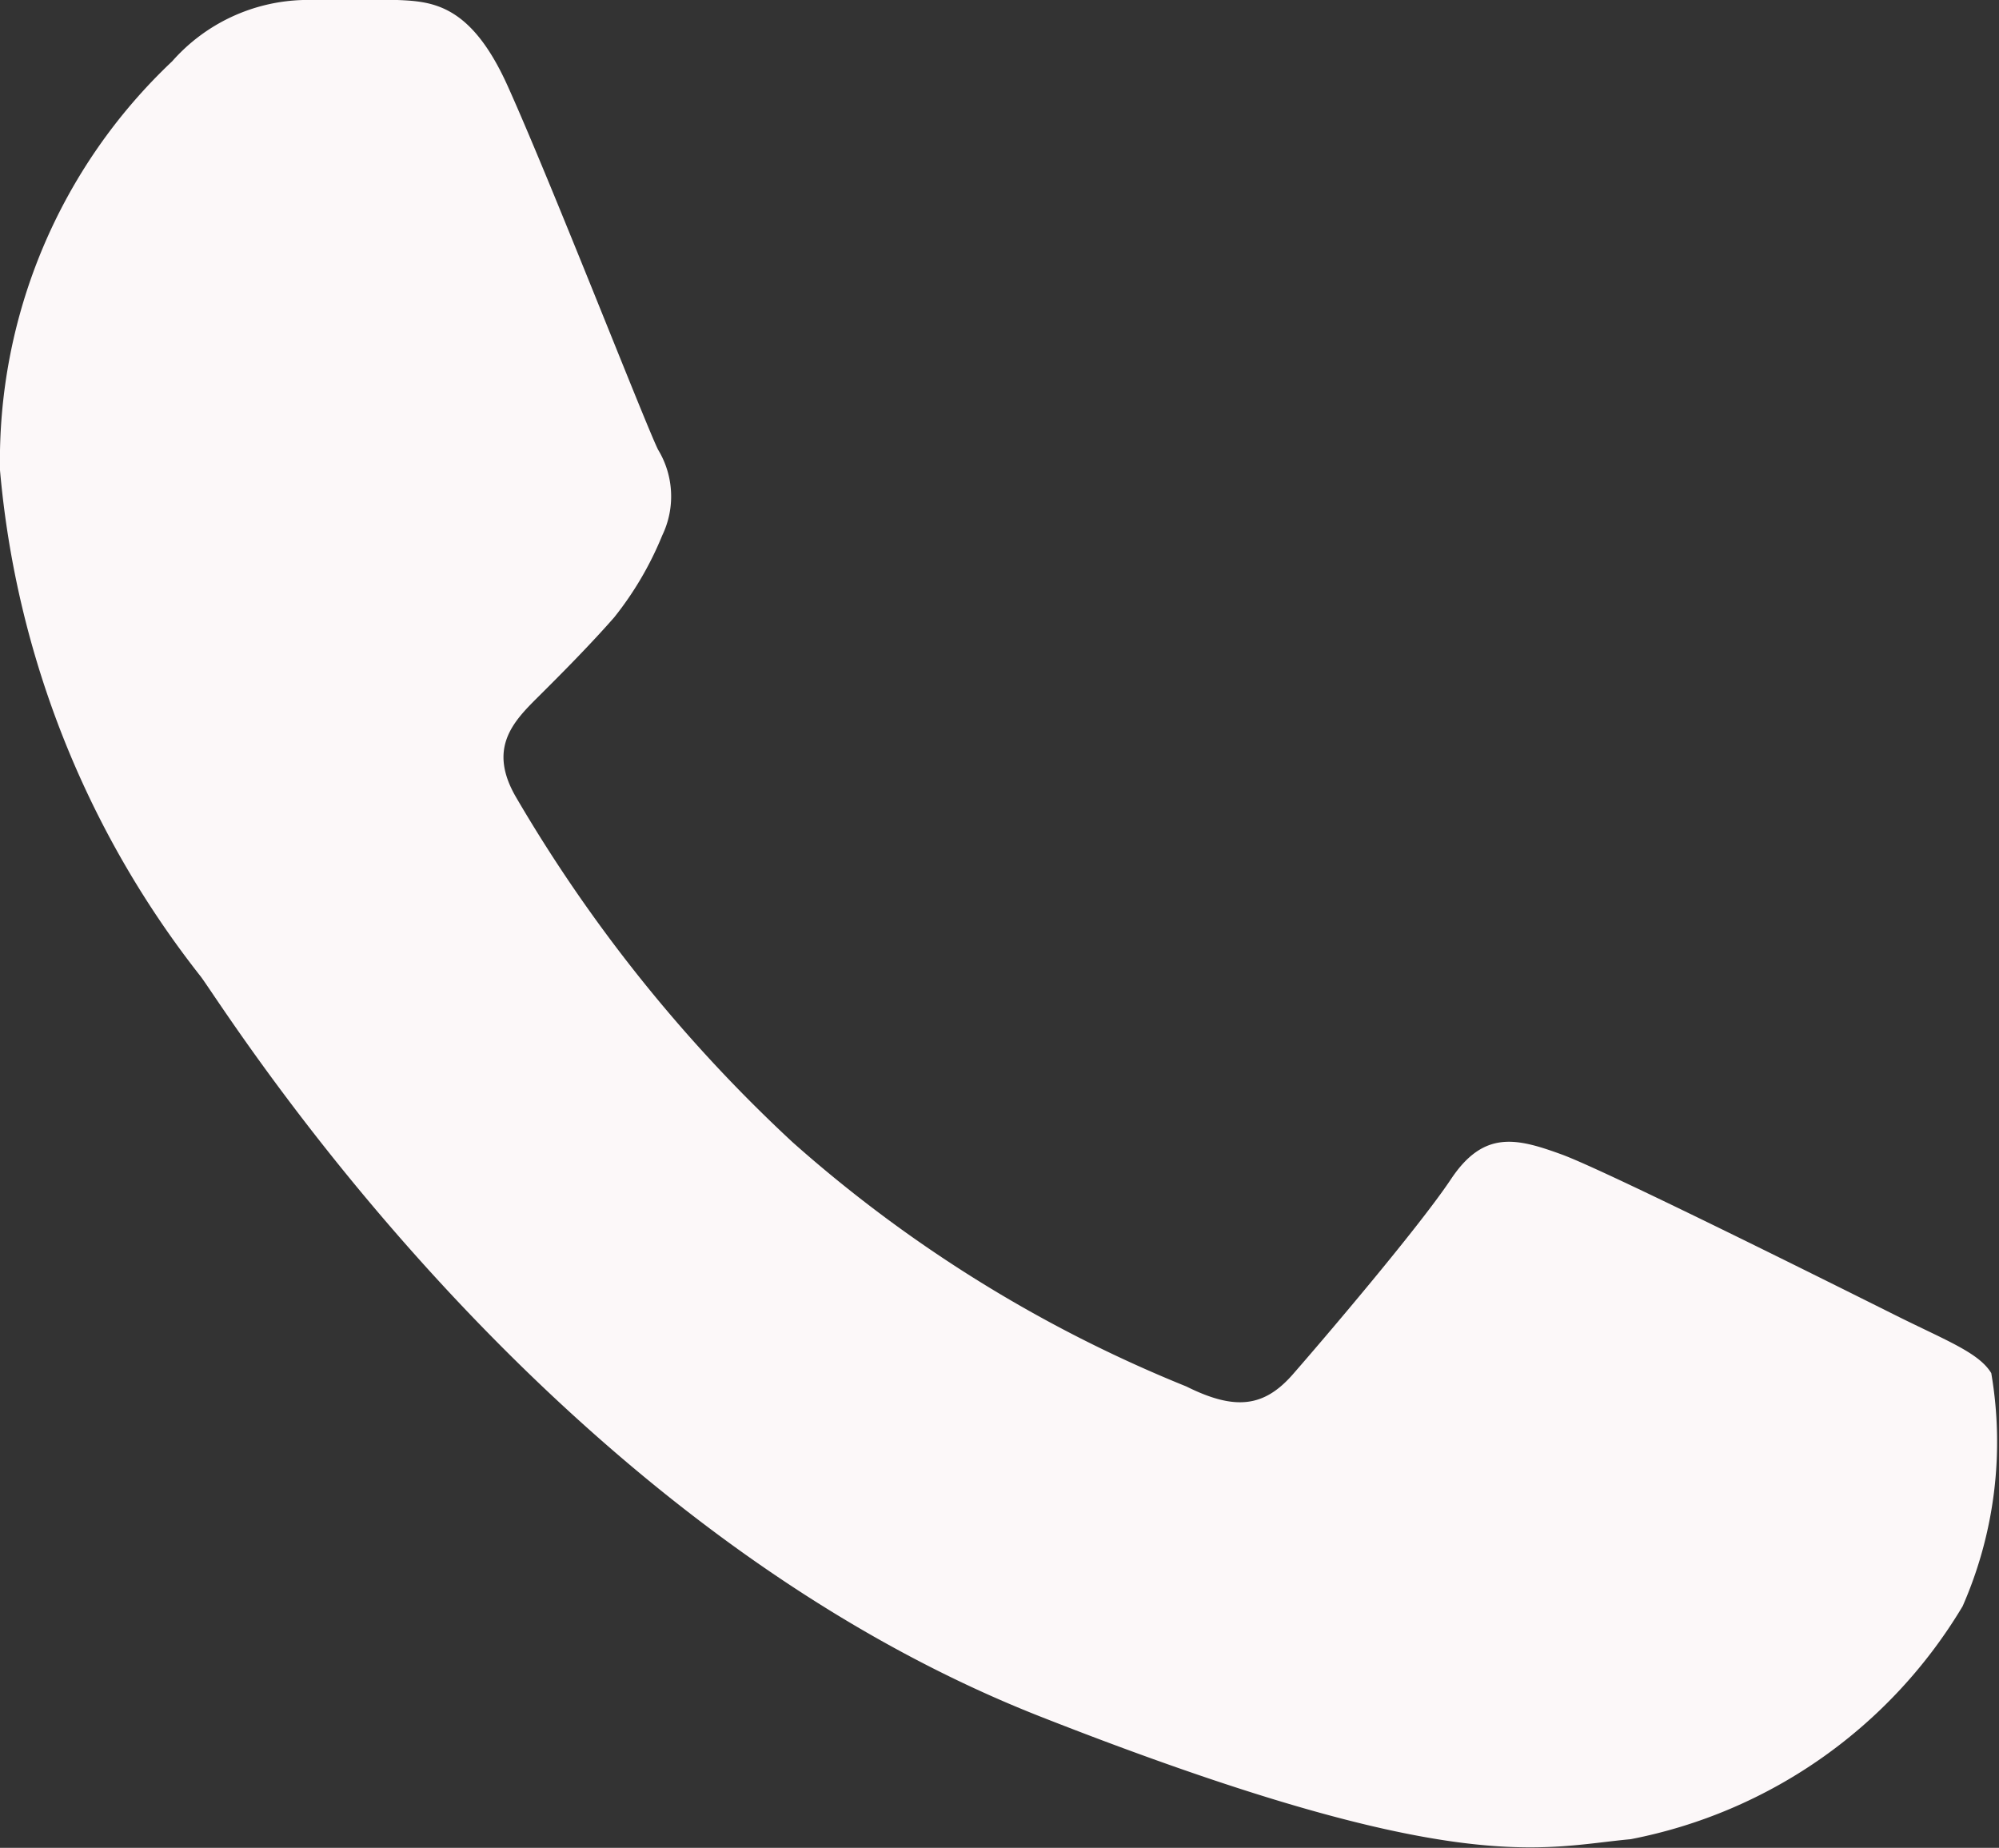 <svg xmlns="http://www.w3.org/2000/svg" width="15" height="13.865" viewBox="0 0 15 13.865"><rect x="0" y="0" width="15" height="13.865" fill="#333333" stroke="none"/><g transform="translate(-138.867 -141.863)"><path d="M141.85,141.863h-.707a1.358,1.358,0,0,0-.984.46,4.118,4.118,0,0,0-1.292,3.068,7.144,7.144,0,0,0,1.507,3.8c.185.245,2.553,4.078,6.3,5.552,3.118,1.225,3.752.982,4.429.92a3.727,3.727,0,0,0,2.491-1.748,3.066,3.066,0,0,0,.215-1.749c-.092-.153-.339-.245-.708-.429s-2.178-1.089-2.516-1.212-.584-.184-.83.185-.971,1.218-1.186,1.464-.431.276-.8.092a10.2,10.2,0,0,1-2.955-1.833,11.308,11.308,0,0,1-2.074-2.587c-.215-.368-.023-.567.162-.751.166-.165.39-.39.574-.6a2.487,2.487,0,0,0,.36-.614.675.675,0,0,0-.031-.644c-.092-.184-.8-2-1.129-2.73h0C142.4,141.895,142.113,141.874,141.85,141.863Zm0,0" fill="#fcf8f9"/></g></svg>
